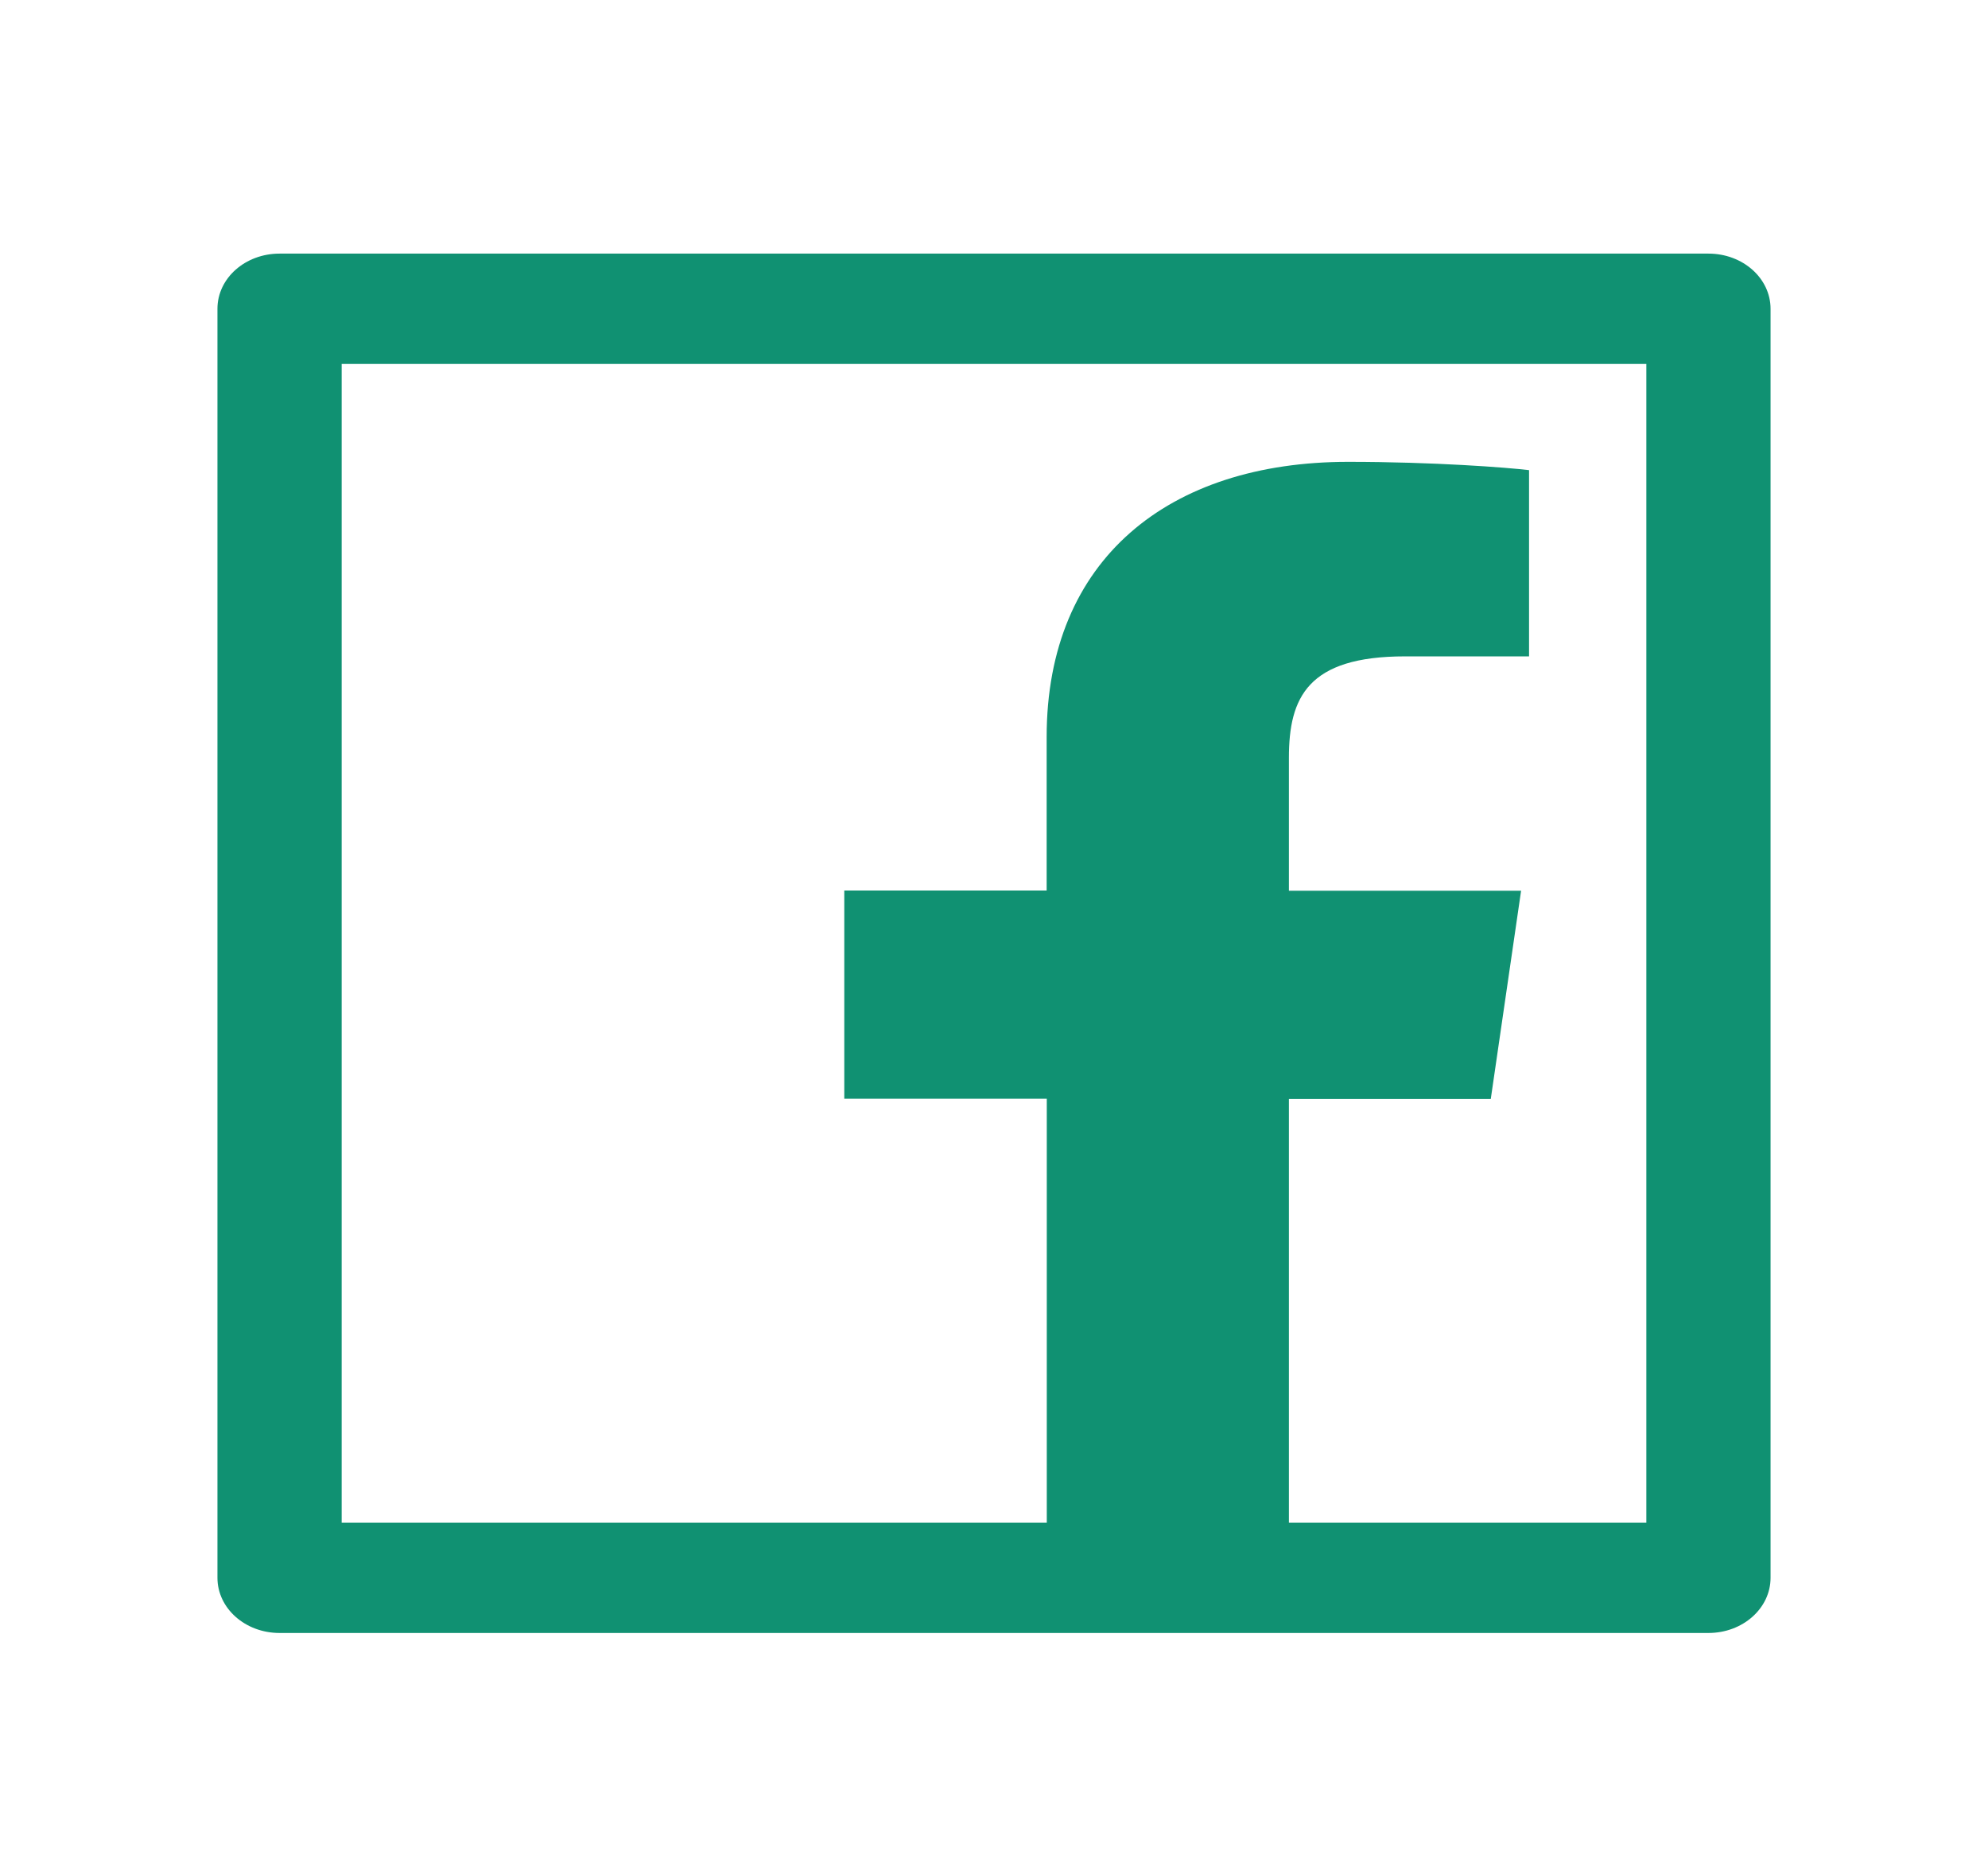<svg width="29" height="27" viewBox="0 0 29 27" fill="none" xmlns="http://www.w3.org/2000/svg">
<path d="M24.922 3.7H4.078C3.577 3.7 3.172 4.059 3.172 4.505V23.019C3.172 23.464 3.577 23.824 4.078 23.824H24.922C25.423 23.824 25.828 23.464 25.828 23.019V4.505C25.828 4.059 25.423 3.7 24.922 3.7ZM24.016 22.214H18.802V16.031H21.747L22.189 12.995H18.802V11.055C18.802 10.175 19.077 9.576 20.495 9.576H22.305V6.859C21.991 6.821 20.917 6.738 19.666 6.738C17.055 6.738 15.268 8.155 15.268 10.753V12.992H12.316V16.028H15.27V22.214H4.984V5.31H24.016V22.214Z" fill="#109172"/>
</svg>

